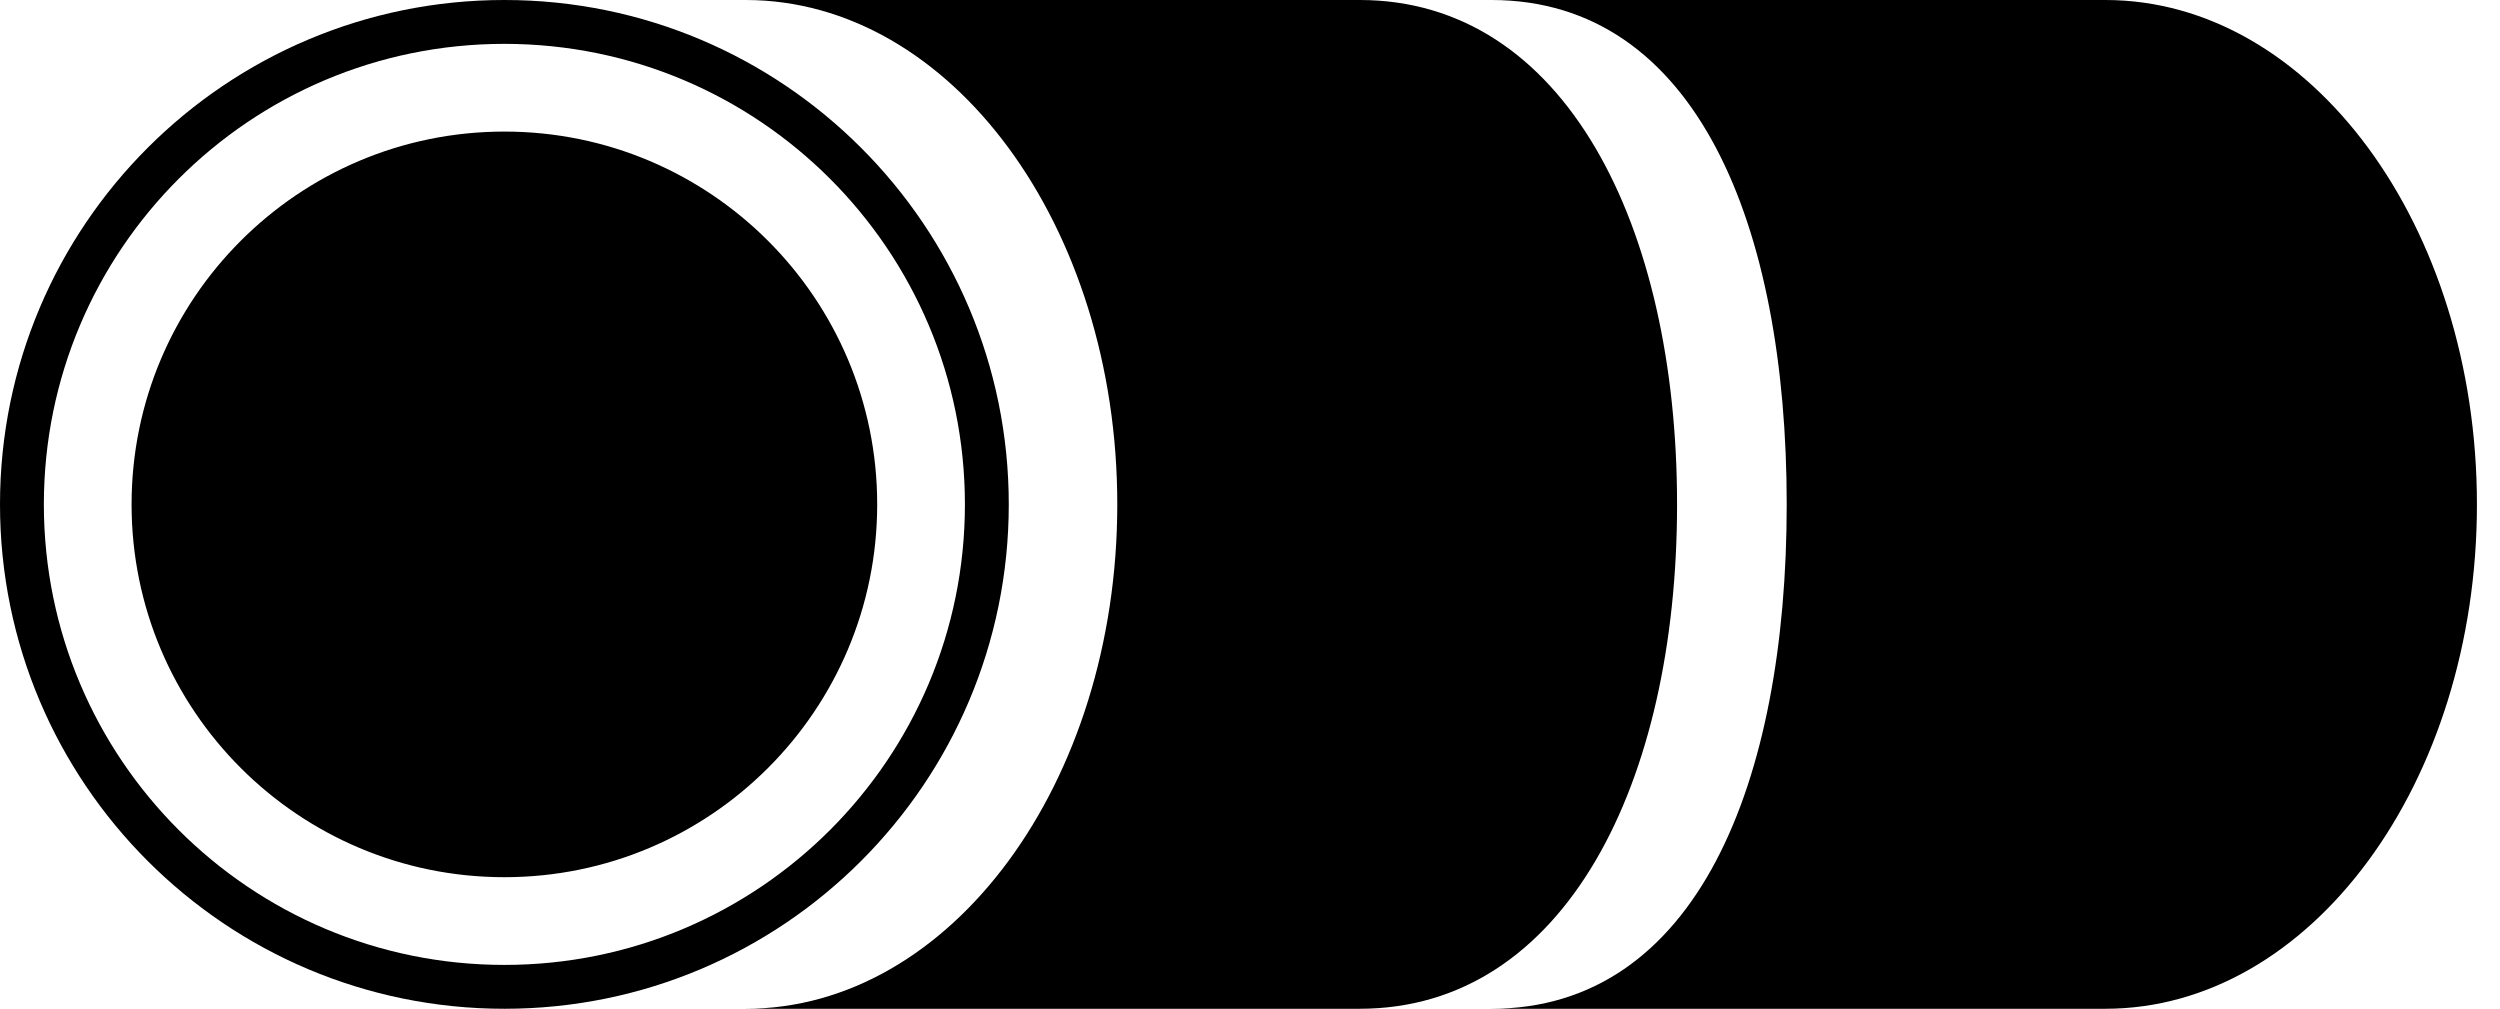 <svg width="57" height="23" viewBox="0 0 57 23" fill="none" xmlns="http://www.w3.org/2000/svg">
<path fill-rule="evenodd" clip-rule="evenodd" d="M22 11.5C22 17.299 17.299 22 11.5 22C5.701 22 1 17.299 1 11.5C1 5.701 5.701 1 11.5 1C17.299 1 22 5.701 22 11.5ZM23 11.5C23 17.851 17.851 23 11.5 23C5.149 23 0 17.851 0 11.5C0 5.149 5.149 0 11.5 0C17.851 0 23 5.149 23 11.5ZM11.5 20C16.194 20 20 16.194 20 11.5C20 6.806 16.194 3 11.5 3C6.806 3 3 6.806 3 11.5C3 16.194 6.806 20 11.5 20ZM34 23C38.68 23 40.737 17.851 40.737 11.5C40.737 5.149 38.68 0 34 0H48C52.68 0 56.474 5.149 56.474 11.5C56.474 17.851 52.68 23 48 23H34ZM25.474 11.5C25.474 17.851 21.68 23 17 23H31C35.68 23 38.237 17.851 38.237 11.5C38.237 5.149 35.68 0 31 0H17C21.68 0 25.474 5.149 25.474 11.5Z" fill="black"/>
</svg>
